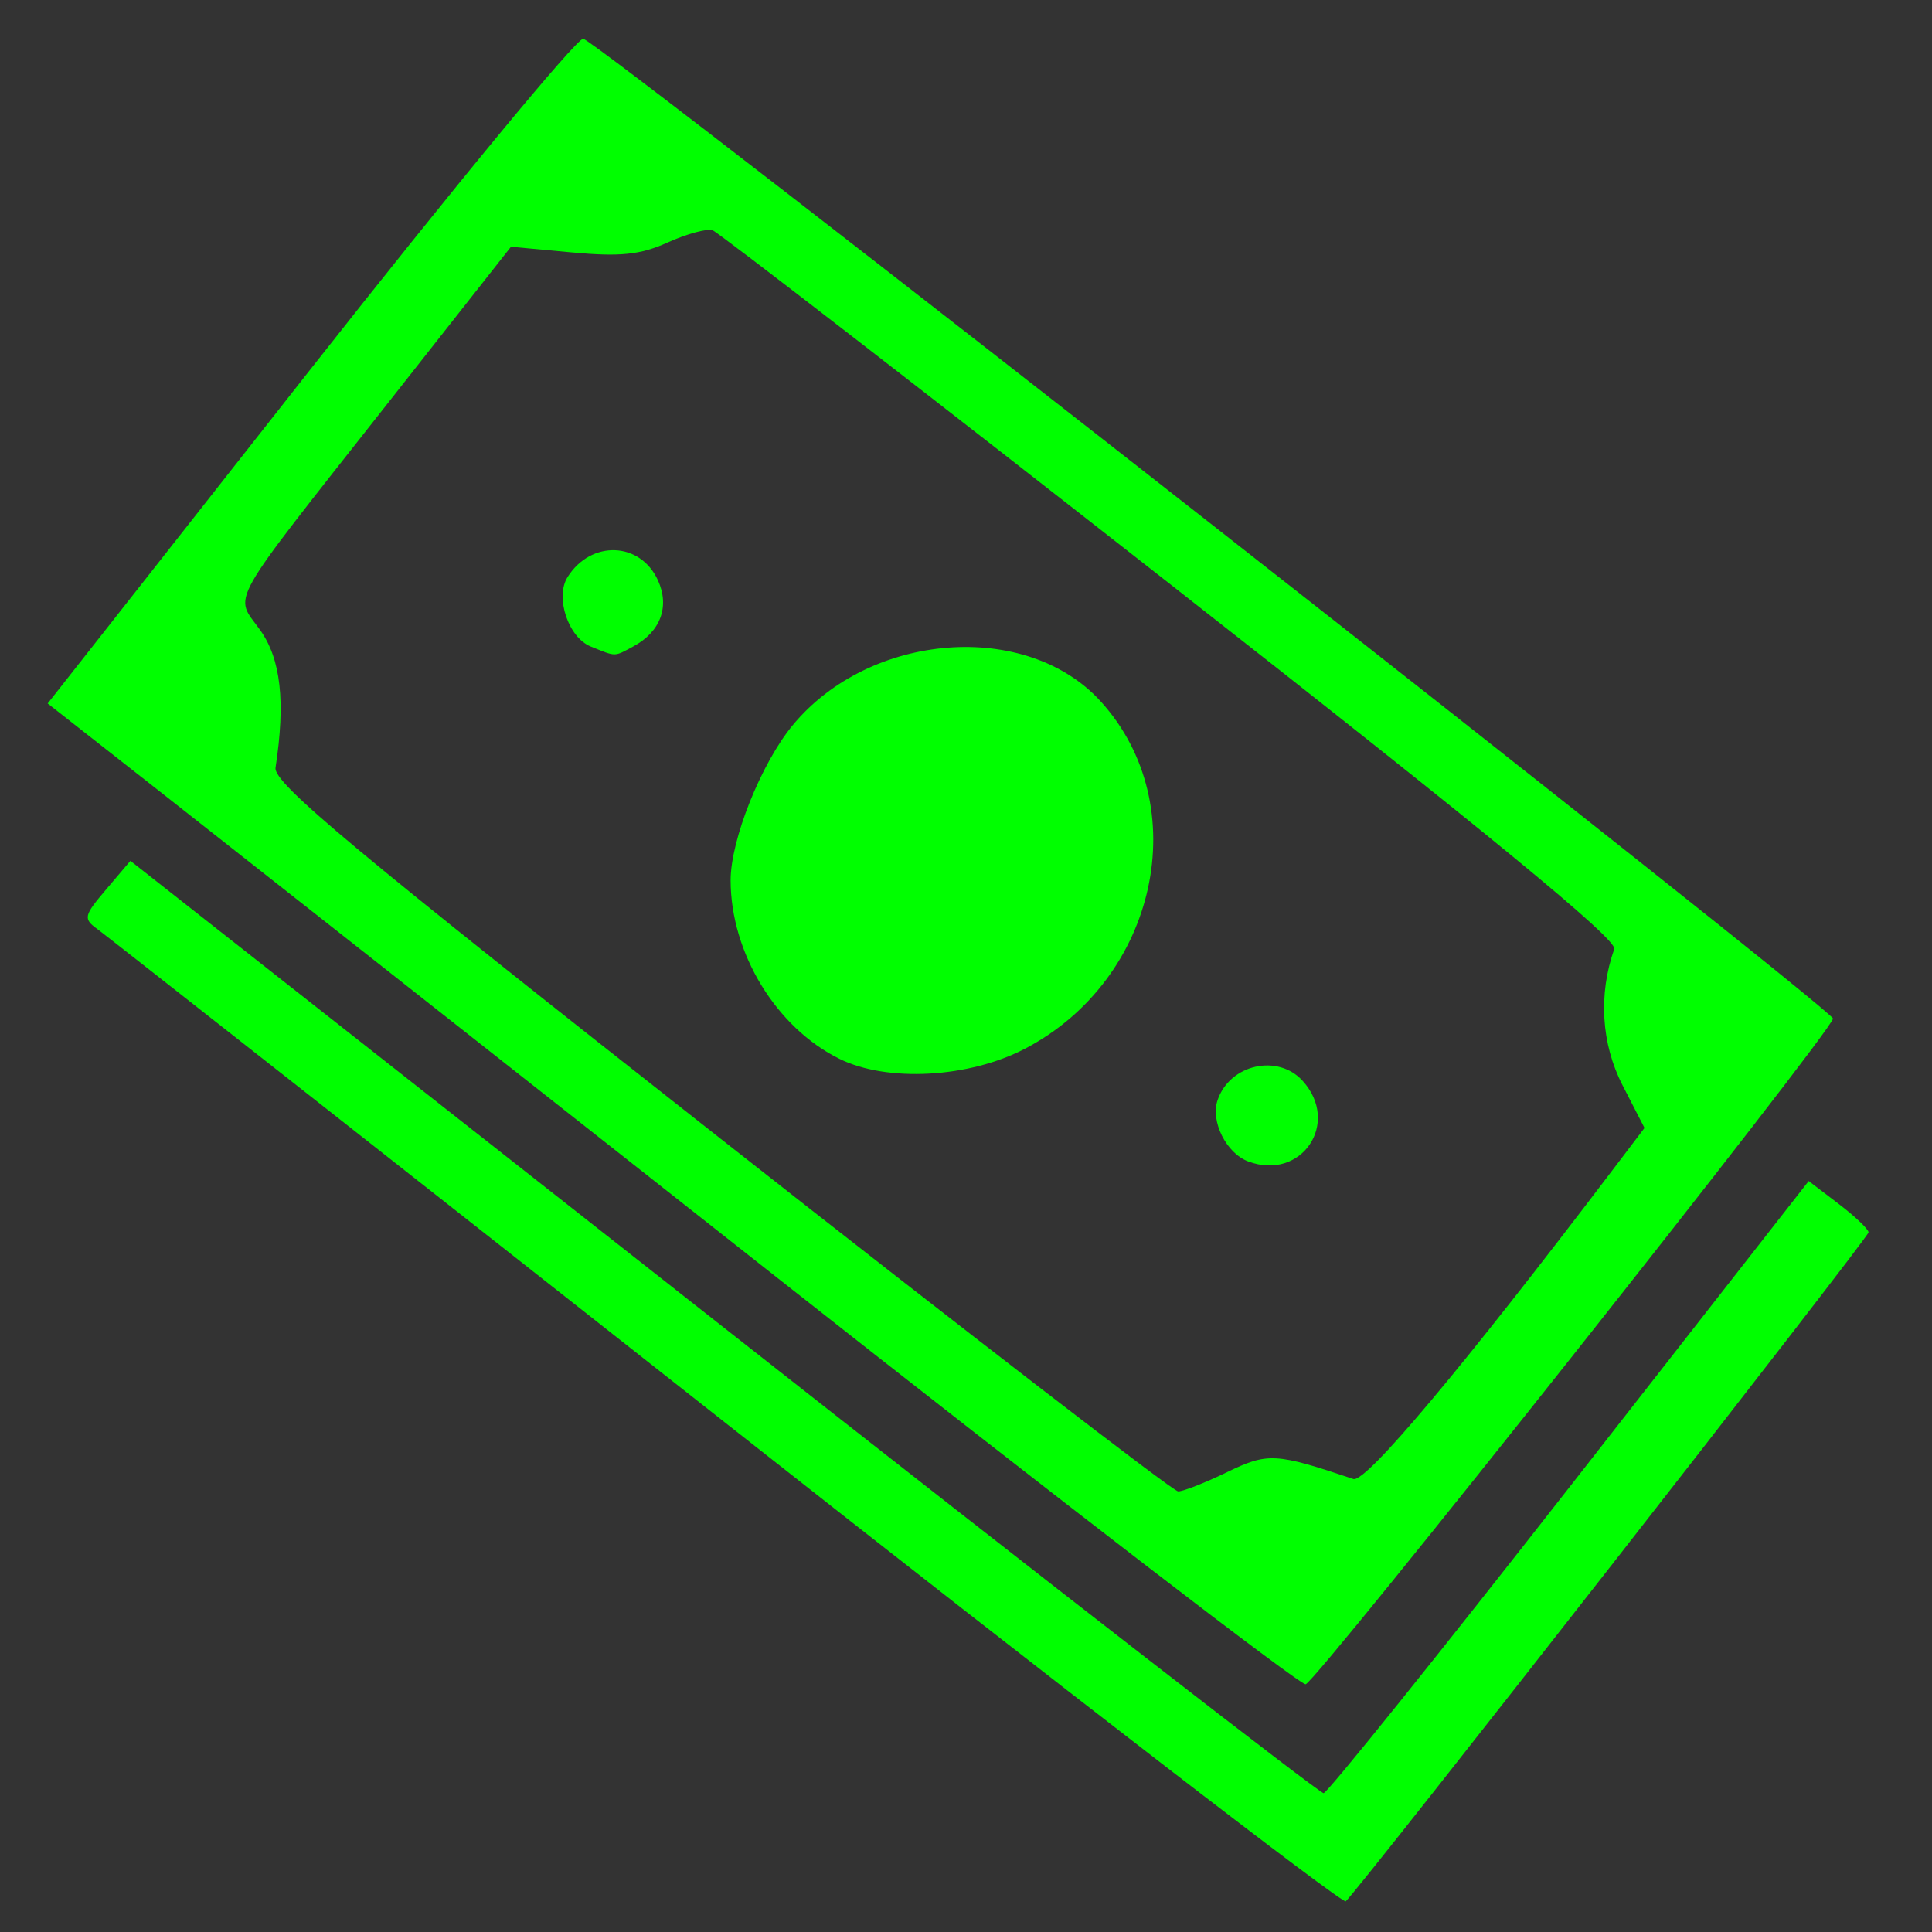 <svg style="height:75px;width:75px;" viewBox="0 0 500 500" xmlns="http://www.w3.org/2000/svg" height="500" width="500" version="1.1"  id="Money-1">
  <rect x="0" y="0" width="500" height="500" fill="#333333" stroke="none"/>
  <path style="opacity: 1; fill: rgb(0, 255, 0); fill-opacity: 1; stroke: yellow; stroke-width: 0px; stroke-opacity: 1;" d="m 217.272,274.038 c -16.385,-8.077 -28.157,-27.361 -28.189,-46.177 -0.018,-10.482 7.883,-30.253 16.044,-40.147 19.952,-24.189 60.523,-27.335 79.743,-6.184 24.481,26.94 14.663,71.97 -19.595,89.866 -14.507,7.579 -35.63,8.741 -48.003,2.642 z" id="path829" class=""></path>
  <path style="opacity: 1; fill: rgb(0, 255, 0); fill-opacity: 1; stroke: yellow; stroke-width: 0px; stroke-opacity: 1;" d="m 152.897,167.326 c -5.831,-2.346 -9.307,-12.757 -6.007,-17.989 6.077,-9.634 18.82,-9.169 23.387,0.854 3.104,6.813 0.657,13.341 -6.421,17.129 -5.032,2.693 -4.285,2.692 -10.96,0.007 z" id="path831" class=""></path>
  <path style="opacity: 1; fill: rgb(0, 255, 0); fill-opacity: 1; stroke: yellow; stroke-width: 0px; stroke-opacity: 1;" d="m 323.052,300.585 c -5.687,-2.114 -9.817,-10.352 -7.951,-15.859 3.146,-9.282 15.596,-12.106 22.03,-4.996 9.875,10.911 -0.297,25.978 -14.079,20.855 z" id="path833" class=""></path>
  <path style="opacity: 1; fill: rgb(0, 255, 0); fill-opacity: 1; stroke: yellow; stroke-width: 0px; stroke-opacity: 1;" d="M 200.325,330.035 C 126.151,271.577 53.51,214.368 38.9,202.904 L 12.336,182.06 80.091,95.905 C 117.357,48.521 149.237,9.875 150.937,10.027 c 3.502,0.313 323.474,251.173 323.441,253.581 -0.041,3.007 -133.792,171.84 -136.477,172.274 -1.493,0.241 -63.403,-47.39 -137.577,-105.848 z m 117.237,50.955 c 10.539,-5.102 12.556,-4.992 32.687,1.776 3.207,1.078 28.354,-28.9 67.162,-80.066 l 8.184,-10.789 -5.692,-11.07 c -5.506,-10.709 -6.282,-23.496 -2.136,-35.231 0.861,-2.436 -32.895,-30.175 -114.754,-94.298 C 239.227,101.345 185.852,60.069 184.402,59.585 c -1.451,-0.484 -6.673,0.941 -11.606,3.165 -7.075,3.191 -12.302,3.734 -24.763,2.576 l -15.794,-1.468 -31.987,40.638 c -42.24,53.664 -39.674,49.098 -32.923,58.564 5.358,7.513 6.59,18.544 3.978,35.621 -0.607,3.967 20.298,21.394 115.246,96.069 63.793,50.172 117.052,91.222 118.353,91.222 1.301,0 6.996,-2.242 12.655,-4.981 z" id="path835" class=""></path>
  <path style="opacity: 1; fill: rgb(0, 255, 0); fill-opacity: 1; stroke: yellow; stroke-width: 0px; stroke-opacity: 1;" d="M 187.919,368.374 C 100.594,299.586 27.36,242.01 25.177,240.429 c -3.676,-2.663 -3.507,-3.419 2.301,-10.259 l 6.27,-7.384 153.476,120.71 c 84.412,66.391 154.307,120.648 155.321,120.573 1.015,-0.076 29.677,-35.75 63.694,-79.277 l 61.85,-79.139 7.757,5.917 c 4.266,3.254 7.745,6.57 7.73,7.369 -0.026,1.387 -131.982,170.236 -135.291,173.118 -0.877,0.763 -73.042,-54.894 -160.367,-123.682 z" id="path837" class=""></path>
</svg>